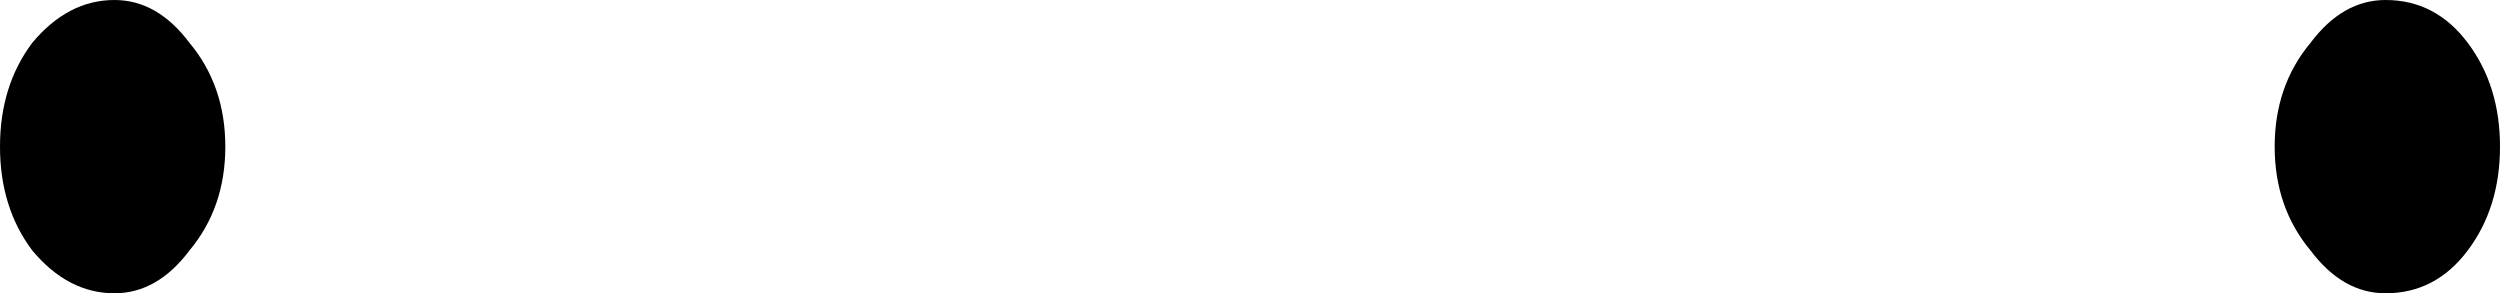 <?xml version="1.0" encoding="UTF-8" standalone="no"?>
<svg xmlns:xlink="http://www.w3.org/1999/xlink" height="4.1px" width="34.95px" xmlns="http://www.w3.org/2000/svg">
  <g transform="matrix(1.0, 0.0, 0.0, 1.0, 16.9, 74.0)">
    <path d="M18.05 -71.95 Q18.05 -71.1 17.6 -70.5 17.15 -69.9 16.45 -69.9 15.85 -69.9 15.4 -70.5 14.9 -71.1 14.9 -71.95 14.9 -72.8 15.4 -73.4 15.85 -74.0 16.45 -74.0 17.15 -74.0 17.6 -73.4 18.05 -72.8 18.05 -71.95 M-16.45 -70.5 Q-16.9 -71.1 -16.9 -71.95 -16.9 -72.8 -16.45 -73.4 -15.95 -74.0 -15.3 -74.0 -14.7 -74.0 -14.25 -73.4 -13.75 -72.8 -13.75 -71.95 -13.75 -71.1 -14.25 -70.5 -14.7 -69.9 -15.3 -69.9 -15.95 -69.9 -16.45 -70.5" fill="#000000" fill-rule="evenodd" stroke="none"/>
  </g>
</svg>
